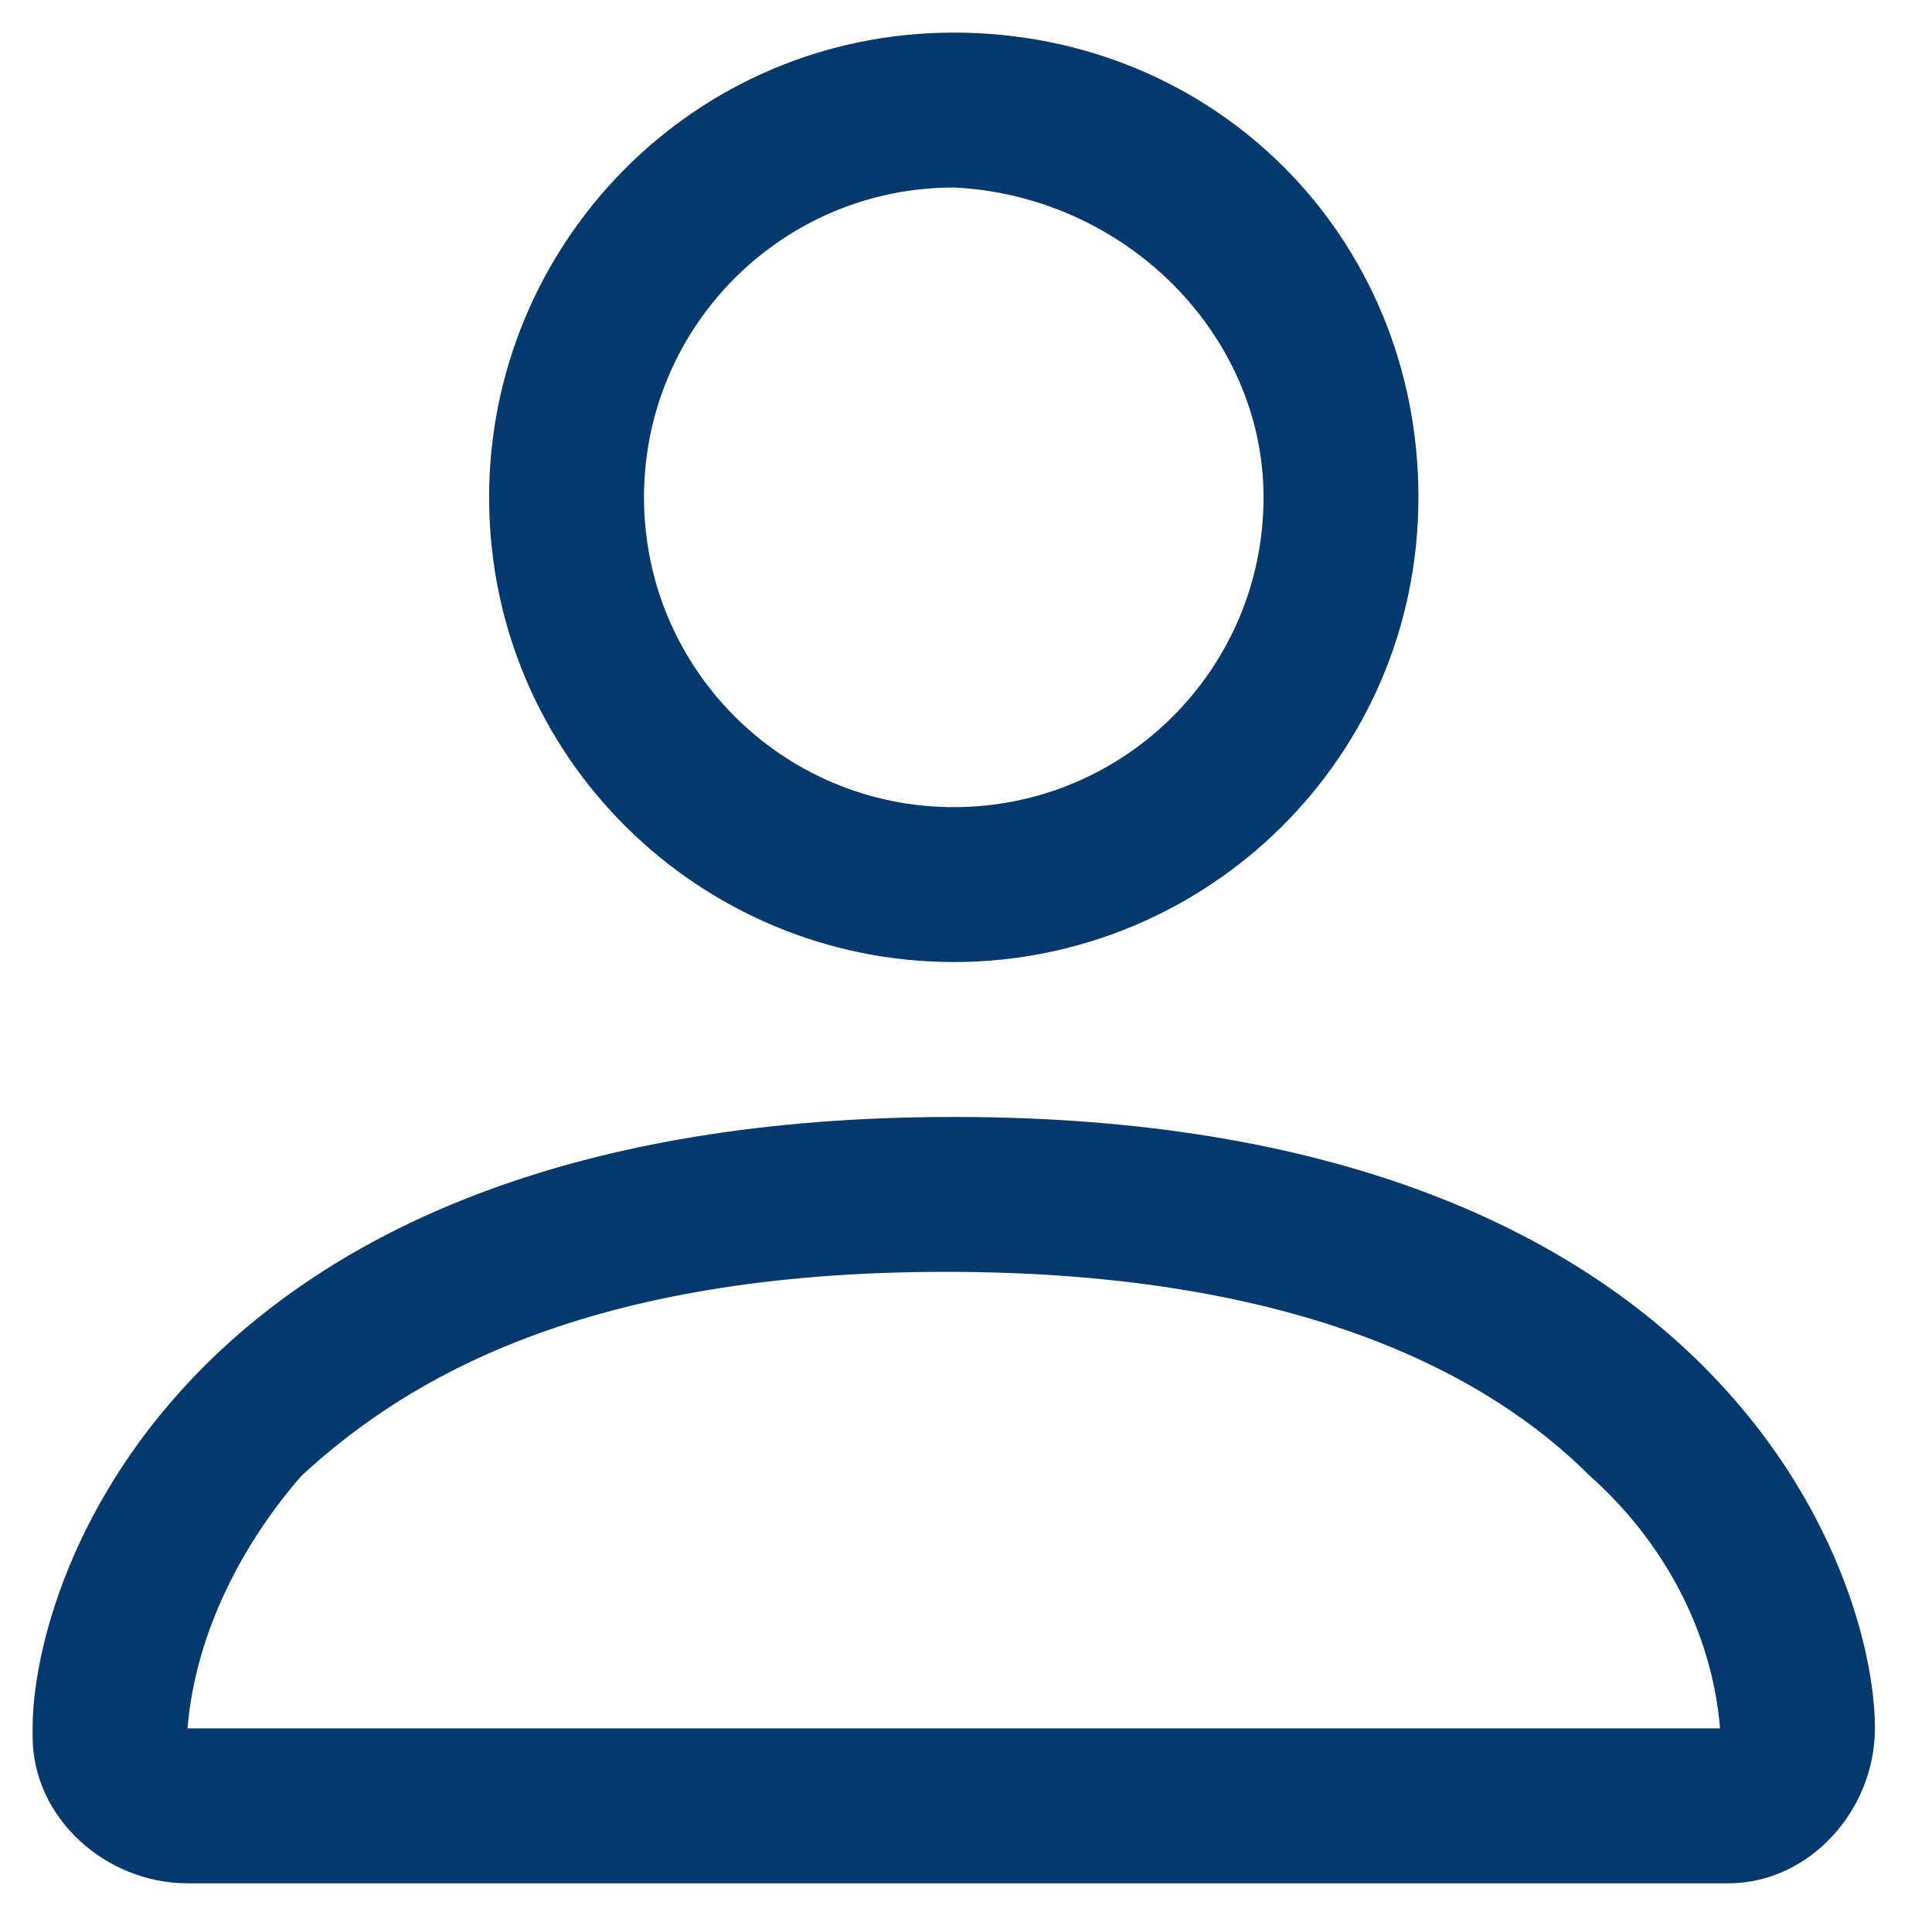 <?xml version="1.0" encoding="utf-8"?>
<!-- Generator: Adobe Illustrator 26.0.1, SVG Export Plug-In . SVG Version: 6.00 Build 0)  -->
<svg version="1.1" id="Capa_1" xmlns="http://www.w3.org/2000/svg" xmlns:xlink="http://www.w3.org/1999/xlink" x="0px" y="0px"
	 viewBox="0 0 23.7 23.5" style="enable-background:new 0 0 23.7 23.5;" xml:space="preserve">
<style type="text/css">
	.st0{fill:#06396E;}
</style>
<path id="person" class="st0" d="M11.7,11.8c3.1,0,5.7-2.5,5.7-5.7s-2.5-5.7-5.7-5.7S6,3,6,6.1l0,0C6,9.3,8.6,11.8,11.7,11.8z
	 M15.5,6.1c0,2.1-1.7,3.8-3.8,3.8S7.9,8.2,7.9,6.1s1.7-3.8,3.8-3.8C13.8,2.4,15.5,4.1,15.5,6.1L15.5,6.1L15.5,6.1z M23,21.2
	c0,1-0.8,1.9-1.8,1.9h-0.1H2.3c-1,0-1.9-0.8-1.9-1.8v-0.1c0-1.9,1.9-7.5,11.3-7.5S23,19.3,23,21.2L23,21.2z M21.1,21.2
	c-0.1-1.2-0.7-2.3-1.6-3.1c-1.2-1.2-3.5-2.5-7.9-2.5S5,16.9,3.7,18.1C3,18.9,2.4,20,2.3,21.2H21.1z"/>
</svg>
